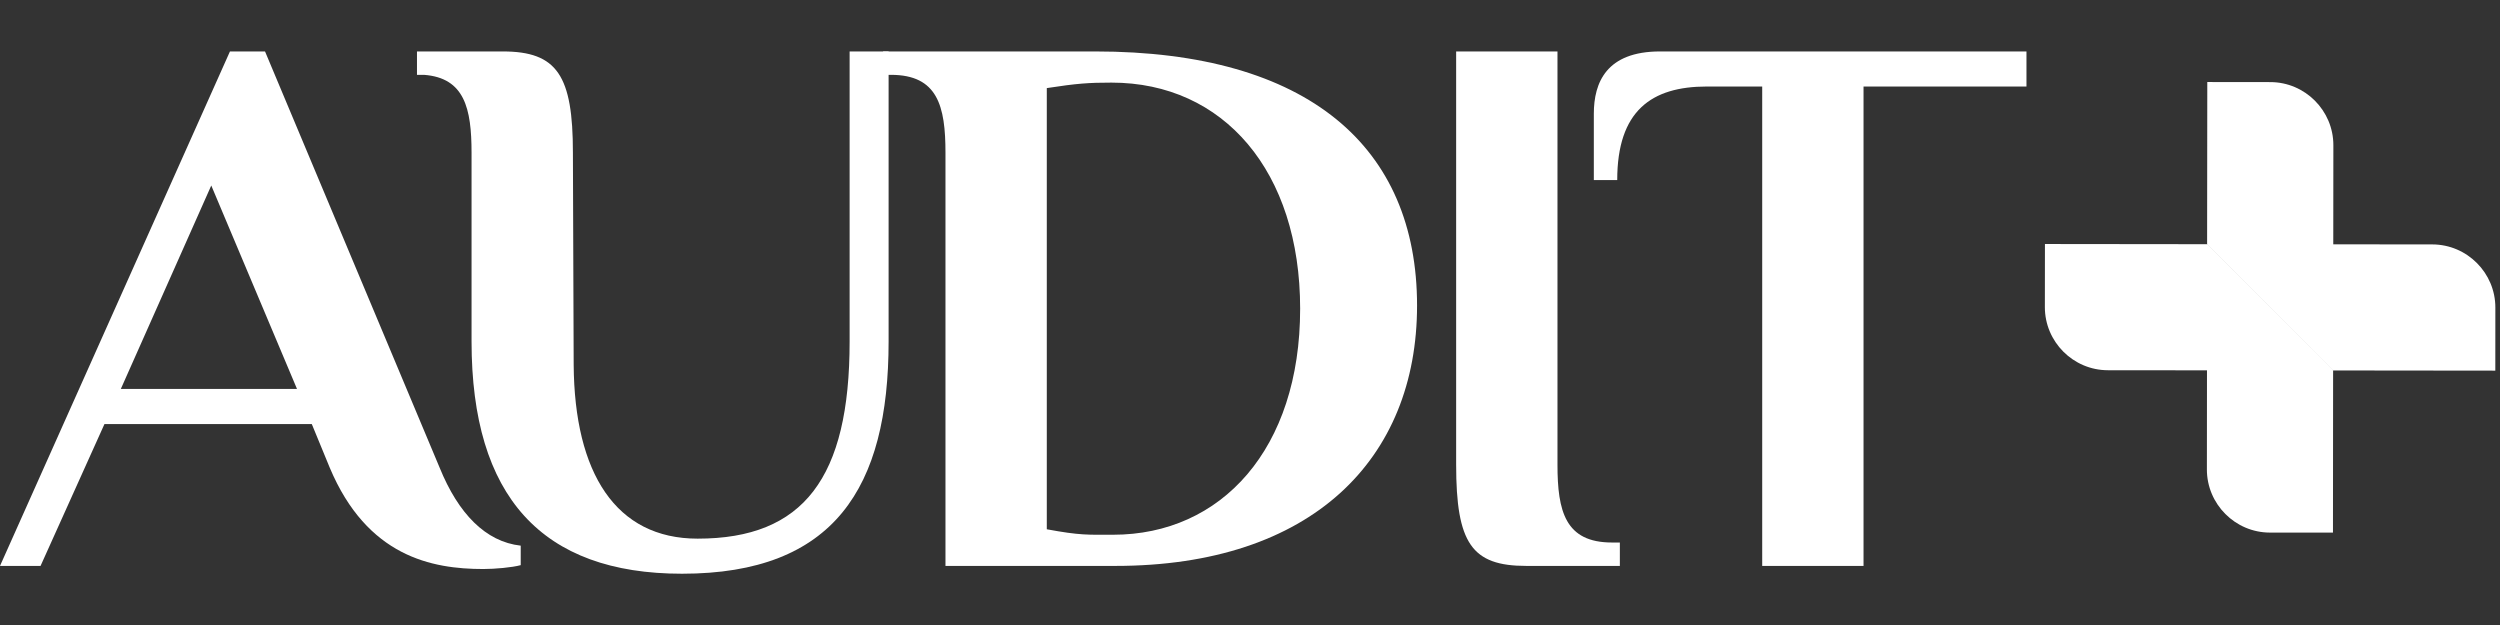 <?xml version="1.0" encoding="UTF-8" standalone="no"?>
<!DOCTYPE svg PUBLIC "-//W3C//DTD SVG 1.1//EN" "http://www.w3.org/Graphics/SVG/1.1/DTD/svg11.dtd">
<svg width="100%" height="100%" viewBox="0 0 256 64" version="1.1" xmlns="http://www.w3.org/2000/svg" xmlns:xlink="http://www.w3.org/1999/xlink" xml:space="preserve" xmlns:serif="http://www.serif.com/" style="fill-rule:evenodd;clip-rule:evenodd;stroke-linejoin:round;stroke-miterlimit:2;">
    <rect x="0" y="0" width="256" height="64" fill="#333333" stroke="none"/>
    <g id="Mesa-de-trabajo1" serif:id="Mesa de trabajo1" transform="matrix(1,0,0,0.5,0,0)">
        <rect x="0" y="0" width="256" height="128" style="fill:none;"/>
        <clipPath id="_clip1">
            <rect x="0" y="0" width="256" height="128"/>
        </clipPath>
        <g clip-path="url(#_clip1)">
            <g transform="matrix(1,0,0,2,-239.44,42.535)">
                <g transform="matrix(0.374,0,0,0.374,239.296,-16)">
                    <path d="M132.712,141.711C135.91,141.711 140.607,141.291 142.955,140.651L142.955,135.315C133.351,134.246 125.876,126.56 120.759,113.968L72.949,0L63.345,0L0.385,140.861L11.488,140.861L28.987,102.016L85.751,102.016L90.668,113.968C100.912,138.303 118.621,141.711 132.712,141.711ZM33.464,92.412L58.229,36.707L81.704,92.412L33.464,92.412Z" style="fill:white;fill-rule:nonzero;"/>
                </g>
                <g transform="matrix(0.374,0,0,0.374,239.296,-16)">
                    <path d="M187.117,143C228.741,143 243.682,119.515 243.682,79.4L243.682,0L233.009,0L233.009,79.4C233.009,116.747 220.417,133.396 191.395,133.396C168.979,133.396 157.666,115.467 157.456,85.796L157.246,27.743C157.246,6.616 152.969,0 138.038,0L114.553,0L114.553,6.406L116.482,6.406C127.575,7.255 129.494,15.58 129.494,27.743L129.494,79.4C129.494,121.863 148.702,143 187.117,143Z" style="fill:white;fill-rule:nonzero;"/>
                </g>
                <g transform="matrix(0.374,0,0,0.374,239.296,-16)">
                    <path d="M259.252,140.861L305.773,140.861C359.559,140.861 388.371,111.62 388.371,69.576C388.371,26.253 358.709,-0 300.226,-0L242.173,-0L242.173,6.406L244.311,6.406C257.113,6.406 259.252,14.941 259.252,27.743L259.252,140.861ZM305.133,132.327C298.307,132.327 296.169,132.537 286.995,130.828L286.995,10.034C295.319,8.754 298.517,8.535 304.703,8.535C335.444,8.535 356.361,32.869 356.361,70.436C356.361,108.851 334.805,132.327 305.133,132.327Z" style="fill:white;fill-rule:nonzero;"/>
                </g>
                <g transform="matrix(0.374,0,0,0.374,239.296,-16)">
                    <path d="M418.282,140.861L443.896,140.861L443.896,134.455L441.757,134.455C428.955,134.455 426.817,125.921 426.817,113.119L426.817,0L399.074,0L399.074,113.119C399.074,134.675 403.341,140.861 418.282,140.861Z" style="fill:white;fill-rule:nonzero;"/>
                </g>
                <g transform="matrix(0.374,0,0,0.374,239.296,-16)">
                    <path d="M604.735,8.375L622.004,8.395C631.498,8.405 639.263,16.18 639.253,25.684L639.193,87.345L604.685,52.777L604.735,8.375Z" style="fill:white;"/>
                </g>
                <g transform="matrix(0.374,0,0,0.374,239.296,-16)">
                    <path d="M683.605,70.126L683.595,87.395L639.193,87.345L604.685,52.777L666.356,52.837C675.86,52.857 683.615,60.632 683.605,70.126Z" style="fill:white;"/>
                </g>
                <g transform="matrix(0.374,0,0,0.374,239.296,-16)">
                    <path d="M639.143,131.747L621.874,131.737C612.38,131.727 604.615,123.942 604.625,114.448L604.685,52.777L639.183,87.345L639.143,131.747Z" style="fill:white;"/>
                </g>
                <g transform="matrix(0.374,0,0,0.374,239.296,-16)">
                    <path d="M560.263,69.996L560.283,52.727L604.685,52.777L639.183,87.345L577.512,87.285C568.018,87.275 560.253,79.5 560.263,69.996Z" style="fill:white;"/>
                </g>
                <g transform="matrix(0.374,0,0,0.374,239.296,-16)">
                    <path d="M482.871,140.861L510.614,140.861L510.614,9.604L555.226,9.604L555.226,-0L454.919,-0C440.188,-0 436.77,8.535 436.77,17.069L436.77,35.218L443.176,35.218C443.176,16.22 452.57,9.604 467.721,9.604L482.871,9.604L482.871,140.861Z" style="fill:white;fill-rule:nonzero;"/>
                </g>
            </g>
        </g>
    </g>
    <g id="Capa_x0020_1">
    </g>
</svg>
